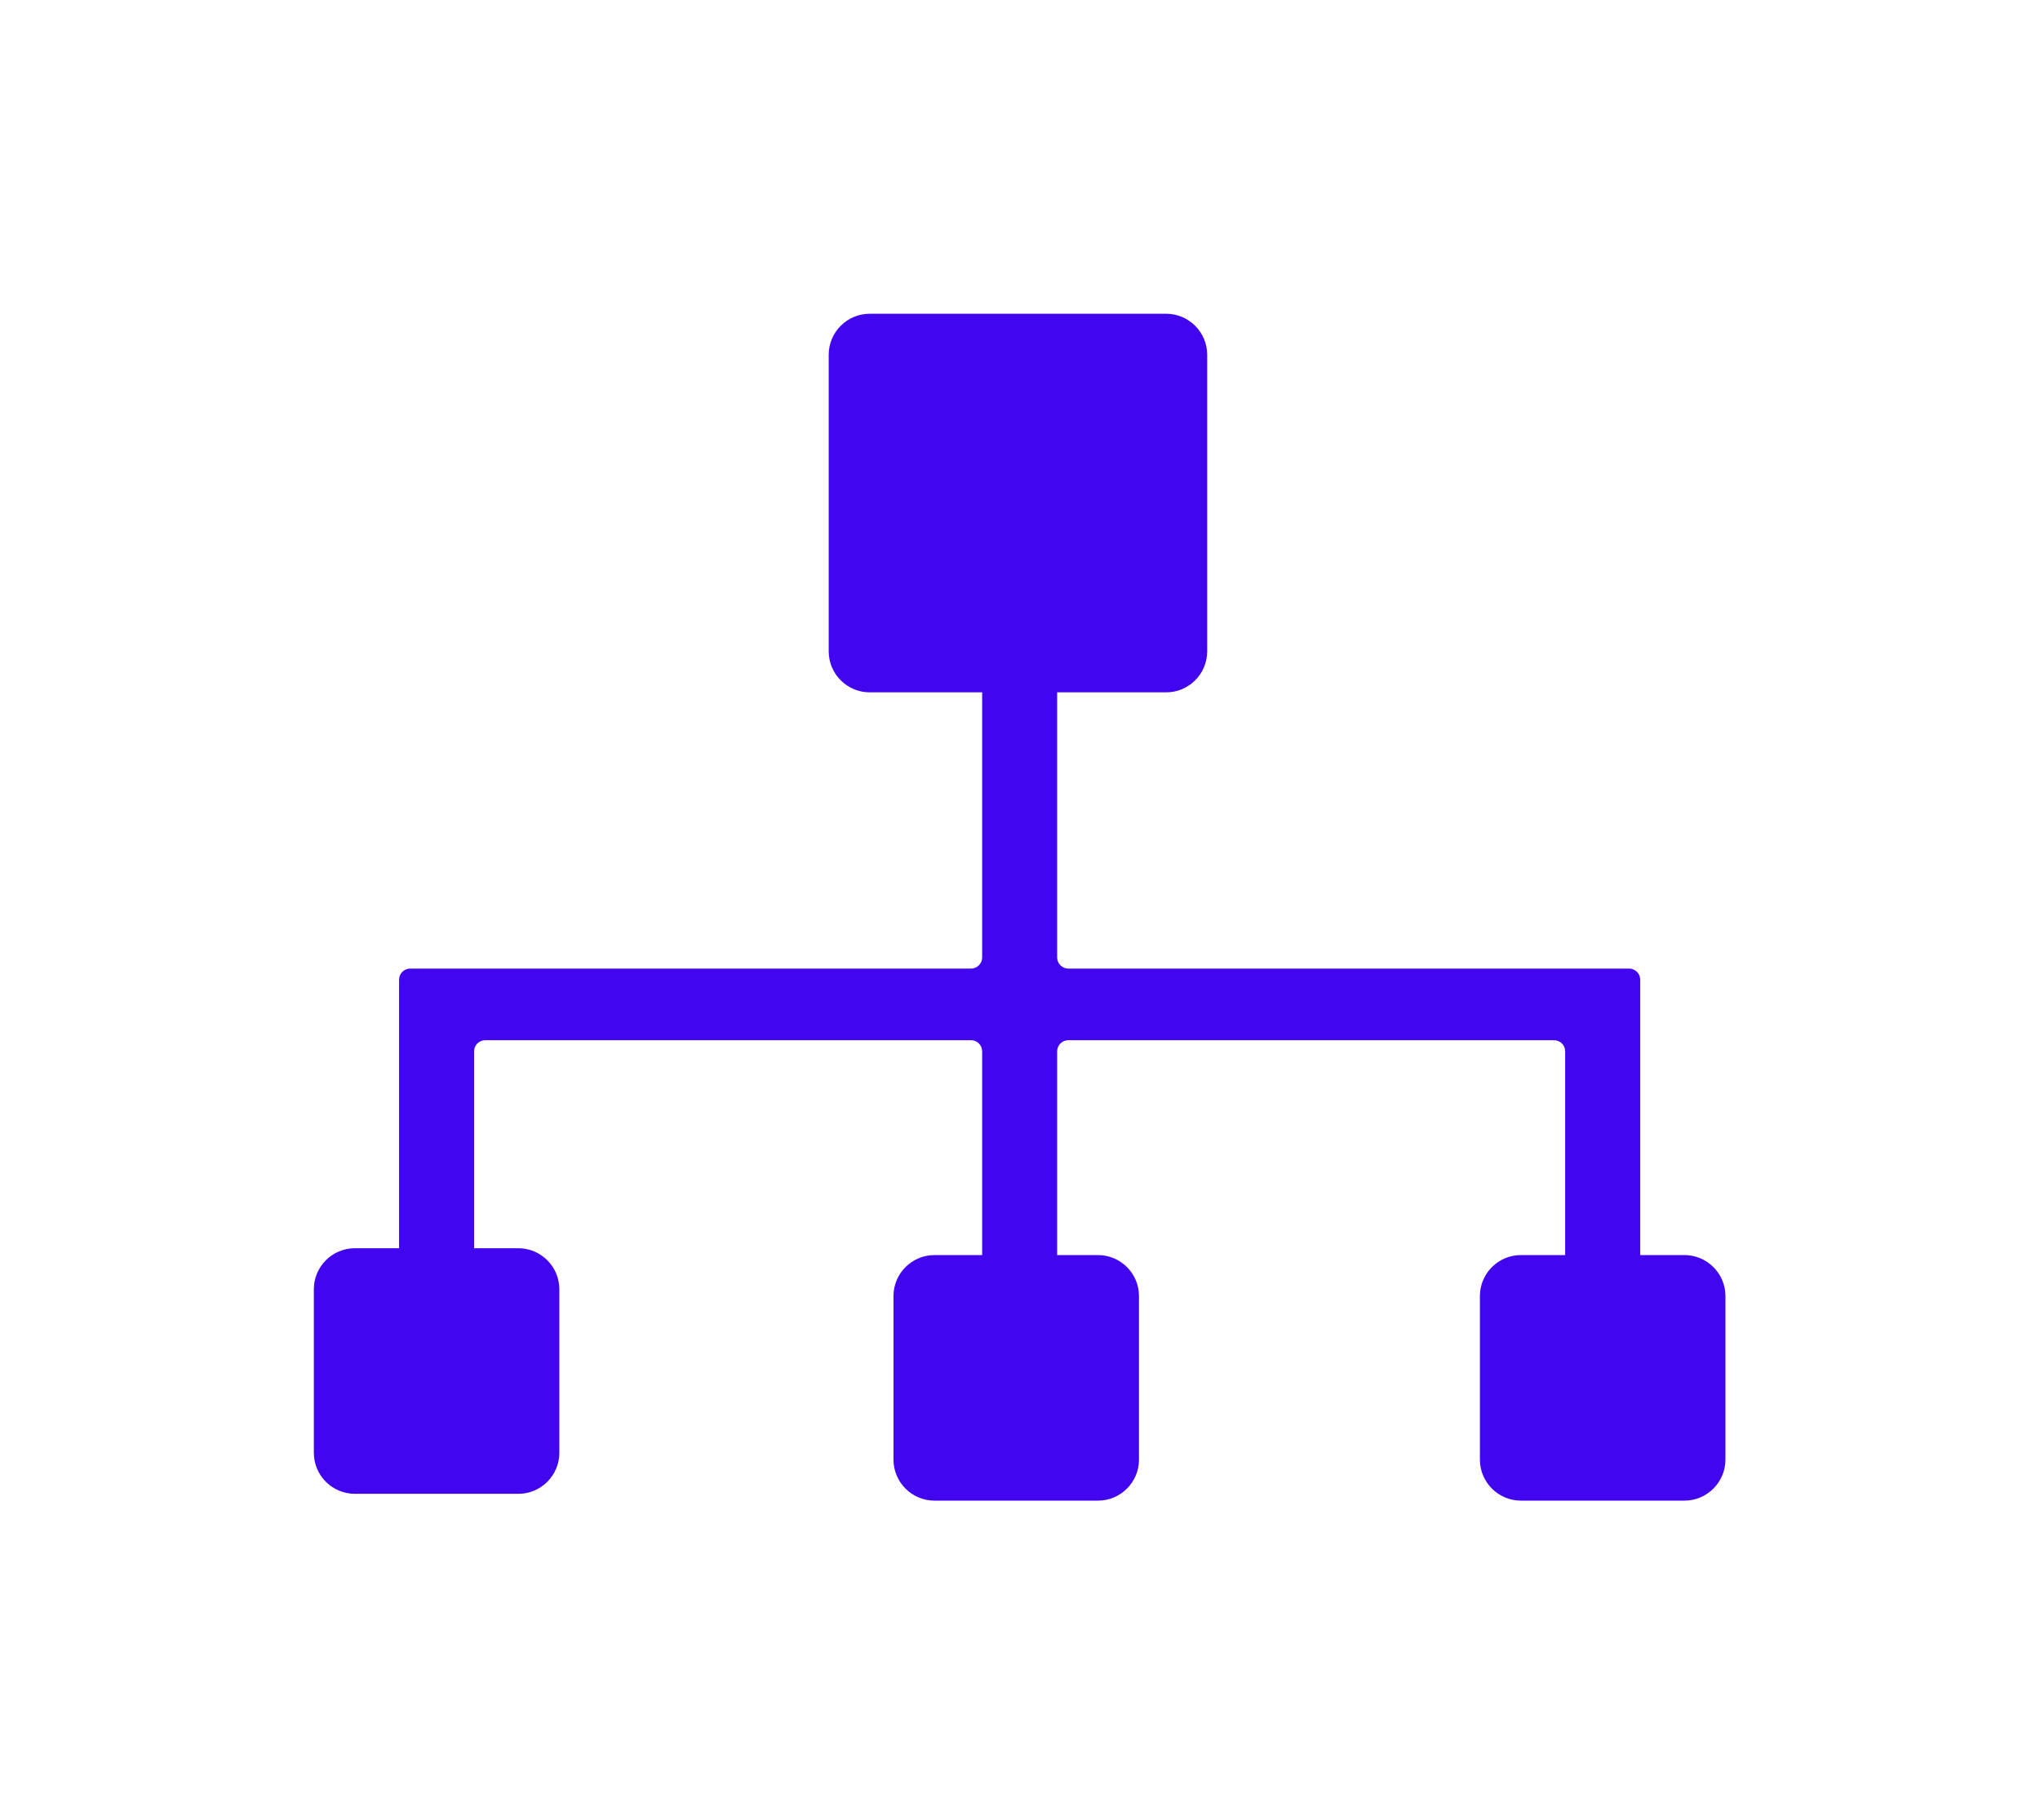 <svg width="65" height="58" viewBox="0 0 65 58" fill="none" xmlns="http://www.w3.org/2000/svg">
<g filter="url(#filter0_d_509_370)">
<path d="M53.674 40.001H52.262V31.224C52.262 31.029 52.103 30.87 51.907 30.87H34.038C33.843 30.87 33.684 30.711 33.684 30.516V22.066H37.16C37.877 22.066 38.464 21.479 38.464 20.761V11.304C38.464 10.587 37.877 10 37.16 10H27.709C26.992 10 26.405 10.587 26.405 11.304V20.761C26.405 21.479 26.992 22.066 27.709 22.066H31.294V30.516C31.294 30.711 31.135 30.87 30.94 30.87H13.07C12.875 30.87 12.716 31.029 12.716 31.224V39.783H11.304C10.587 39.783 10 40.37 10 41.088V46.305C10 47.023 10.587 47.61 11.304 47.61H16.518C17.235 47.61 17.822 47.023 17.822 46.305V41.088C17.822 40.37 17.235 39.783 16.518 39.783H15.106V33.507C15.106 33.311 15.265 33.153 15.46 33.153H30.94C31.135 33.153 31.294 33.311 31.294 33.507V40.001H29.773C29.056 40.001 28.469 40.588 28.469 41.305V46.523C28.469 47.24 29.056 47.827 29.773 47.827H34.988C35.705 47.827 36.291 47.24 36.291 46.523V41.305C36.291 40.588 35.705 40.001 34.988 40.001H33.684V33.507C33.684 33.311 33.843 33.153 34.038 33.153H49.516C49.712 33.153 49.87 33.311 49.87 33.507V40.001H48.458C47.741 40.001 47.154 40.588 47.154 41.305V46.523C47.154 47.24 47.741 47.827 48.458 47.827H53.673C54.39 47.827 54.977 47.24 54.977 46.523V41.305C54.977 40.588 54.39 40.001 53.673 40.001H53.674Z" fill="#4205F0"/>
</g>
<defs>
<filter id="filter0_d_509_370" x="0" y="0" width="64.977" height="57.826" filterUnits="userSpaceOnUse" color-interpolation-filters="sRGB">
<feFlood flood-opacity="0" result="BackgroundImageFix"/>
<feColorMatrix in="SourceAlpha" type="matrix" values="0 0 0 0 0 0 0 0 0 0 0 0 0 0 0 0 0 0 127 0" result="hardAlpha"/>
<feOffset/>
<feGaussianBlur stdDeviation="5"/>
<feComposite in2="hardAlpha" operator="out"/>
<feColorMatrix type="matrix" values="0 0 0 0 0.259 0 0 0 0 0.02 0 0 0 0 0.942 0 0 0 0.3 0"/>
<feBlend mode="normal" in2="BackgroundImageFix" result="effect1_dropShadow_509_370"/>
<feBlend mode="normal" in="SourceGraphic" in2="effect1_dropShadow_509_370" result="shape"/>
</filter>
</defs>
</svg>
